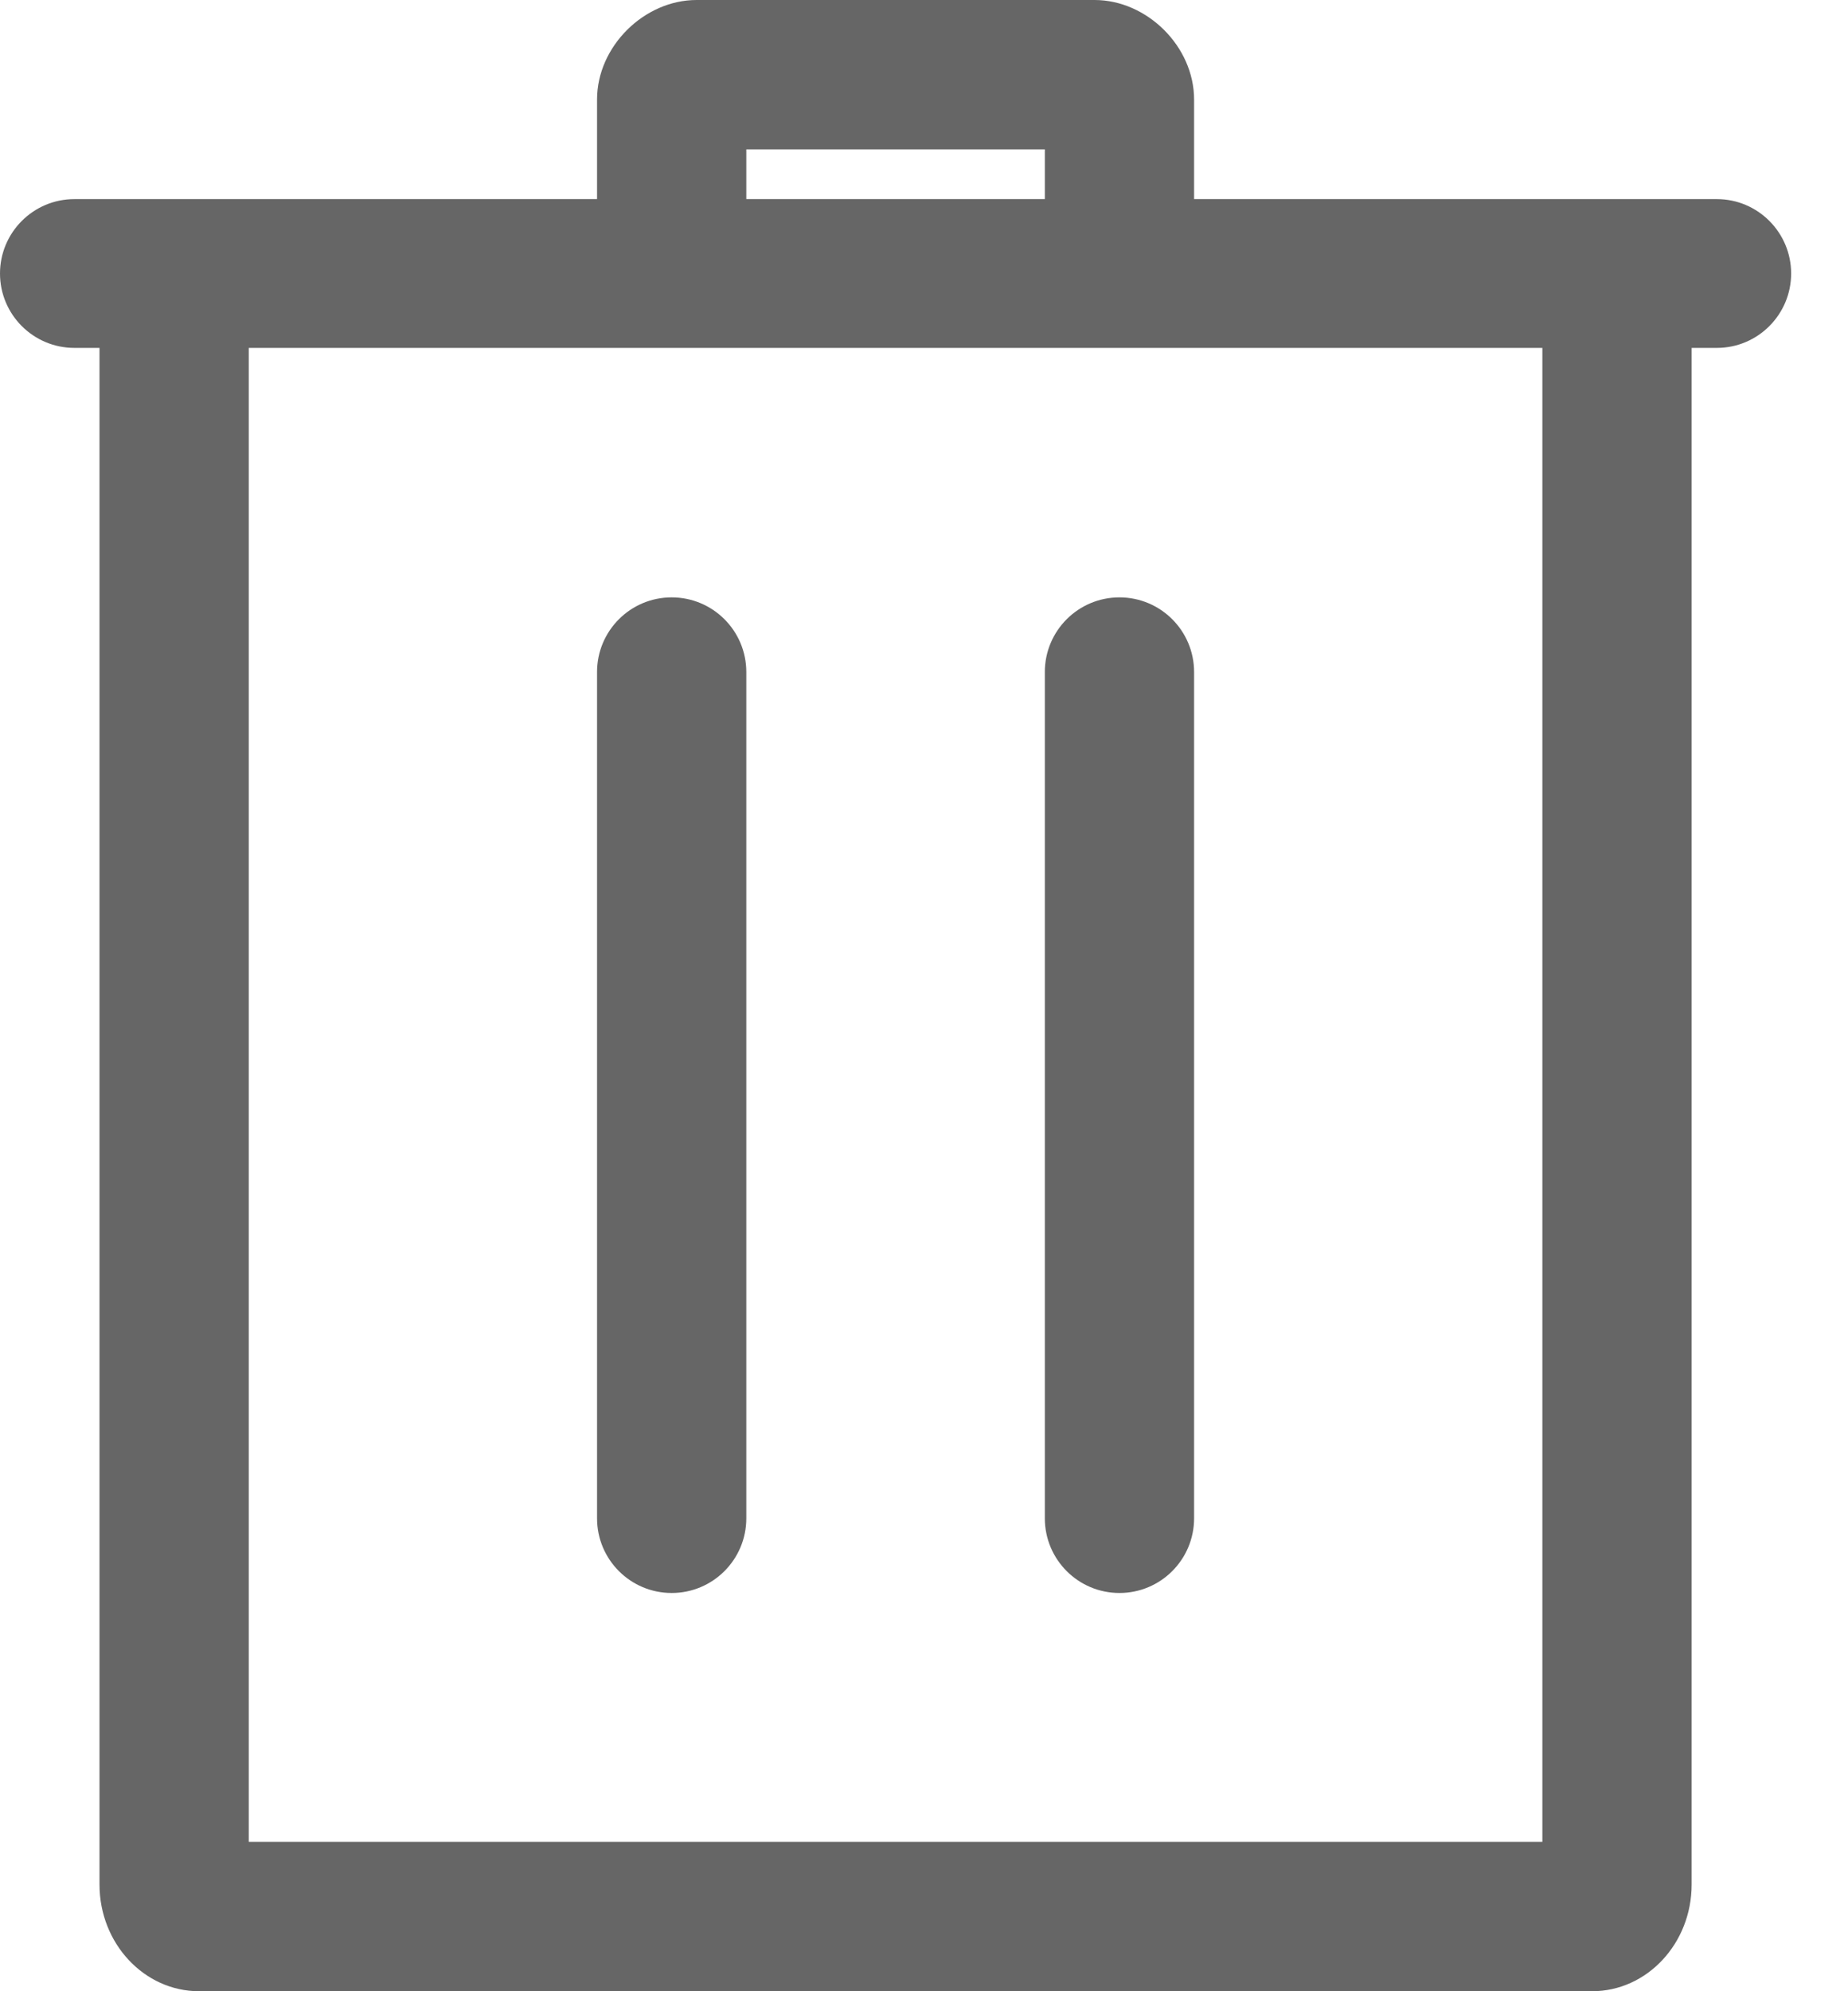 <svg width="13" height="14" viewBox="0 0 13 14" fill="none" xmlns="http://www.w3.org/2000/svg">
<path d="M0.7 2.446H0.523C0.234 2.446 0 2.211 0 1.923C0 1.635 0.234 1.4 0.523 1.4H4.2V0.7C4.2 0.326 4.532 0 4.9 0H7.7C8.068 0 8.4 0.326 8.4 0.7V1.4H12.078C12.366 1.4 12.6 1.635 12.6 1.923C12.6 2.211 12.366 2.446 12.078 2.446H11.9V13.25C11.9 13.664 11.586 14 11.2 14C9.189 14 3.411 14 1.4 14C1.014 14 0.7 13.664 0.7 13.25V2.446ZM10.85 2.446H1.75V12.95H10.85V2.446ZM7.875 4.2C7.585 4.2 7.35 4.435 7.35 4.725V10.675C7.35 10.965 7.585 11.2 7.875 11.2C8.165 11.2 8.4 10.965 8.4 10.675V4.725C8.4 4.435 8.165 4.2 7.875 4.2ZM4.725 4.2C4.435 4.2 4.2 4.435 4.2 4.725V10.675C4.2 10.965 4.435 11.2 4.725 11.2C5.015 11.2 5.25 10.965 5.25 10.675V4.725C5.25 4.435 5.015 4.2 4.725 4.2ZM7.35 1.4V1.05H5.25V1.4H7.35Z" fill="#666666"/>
</svg>

